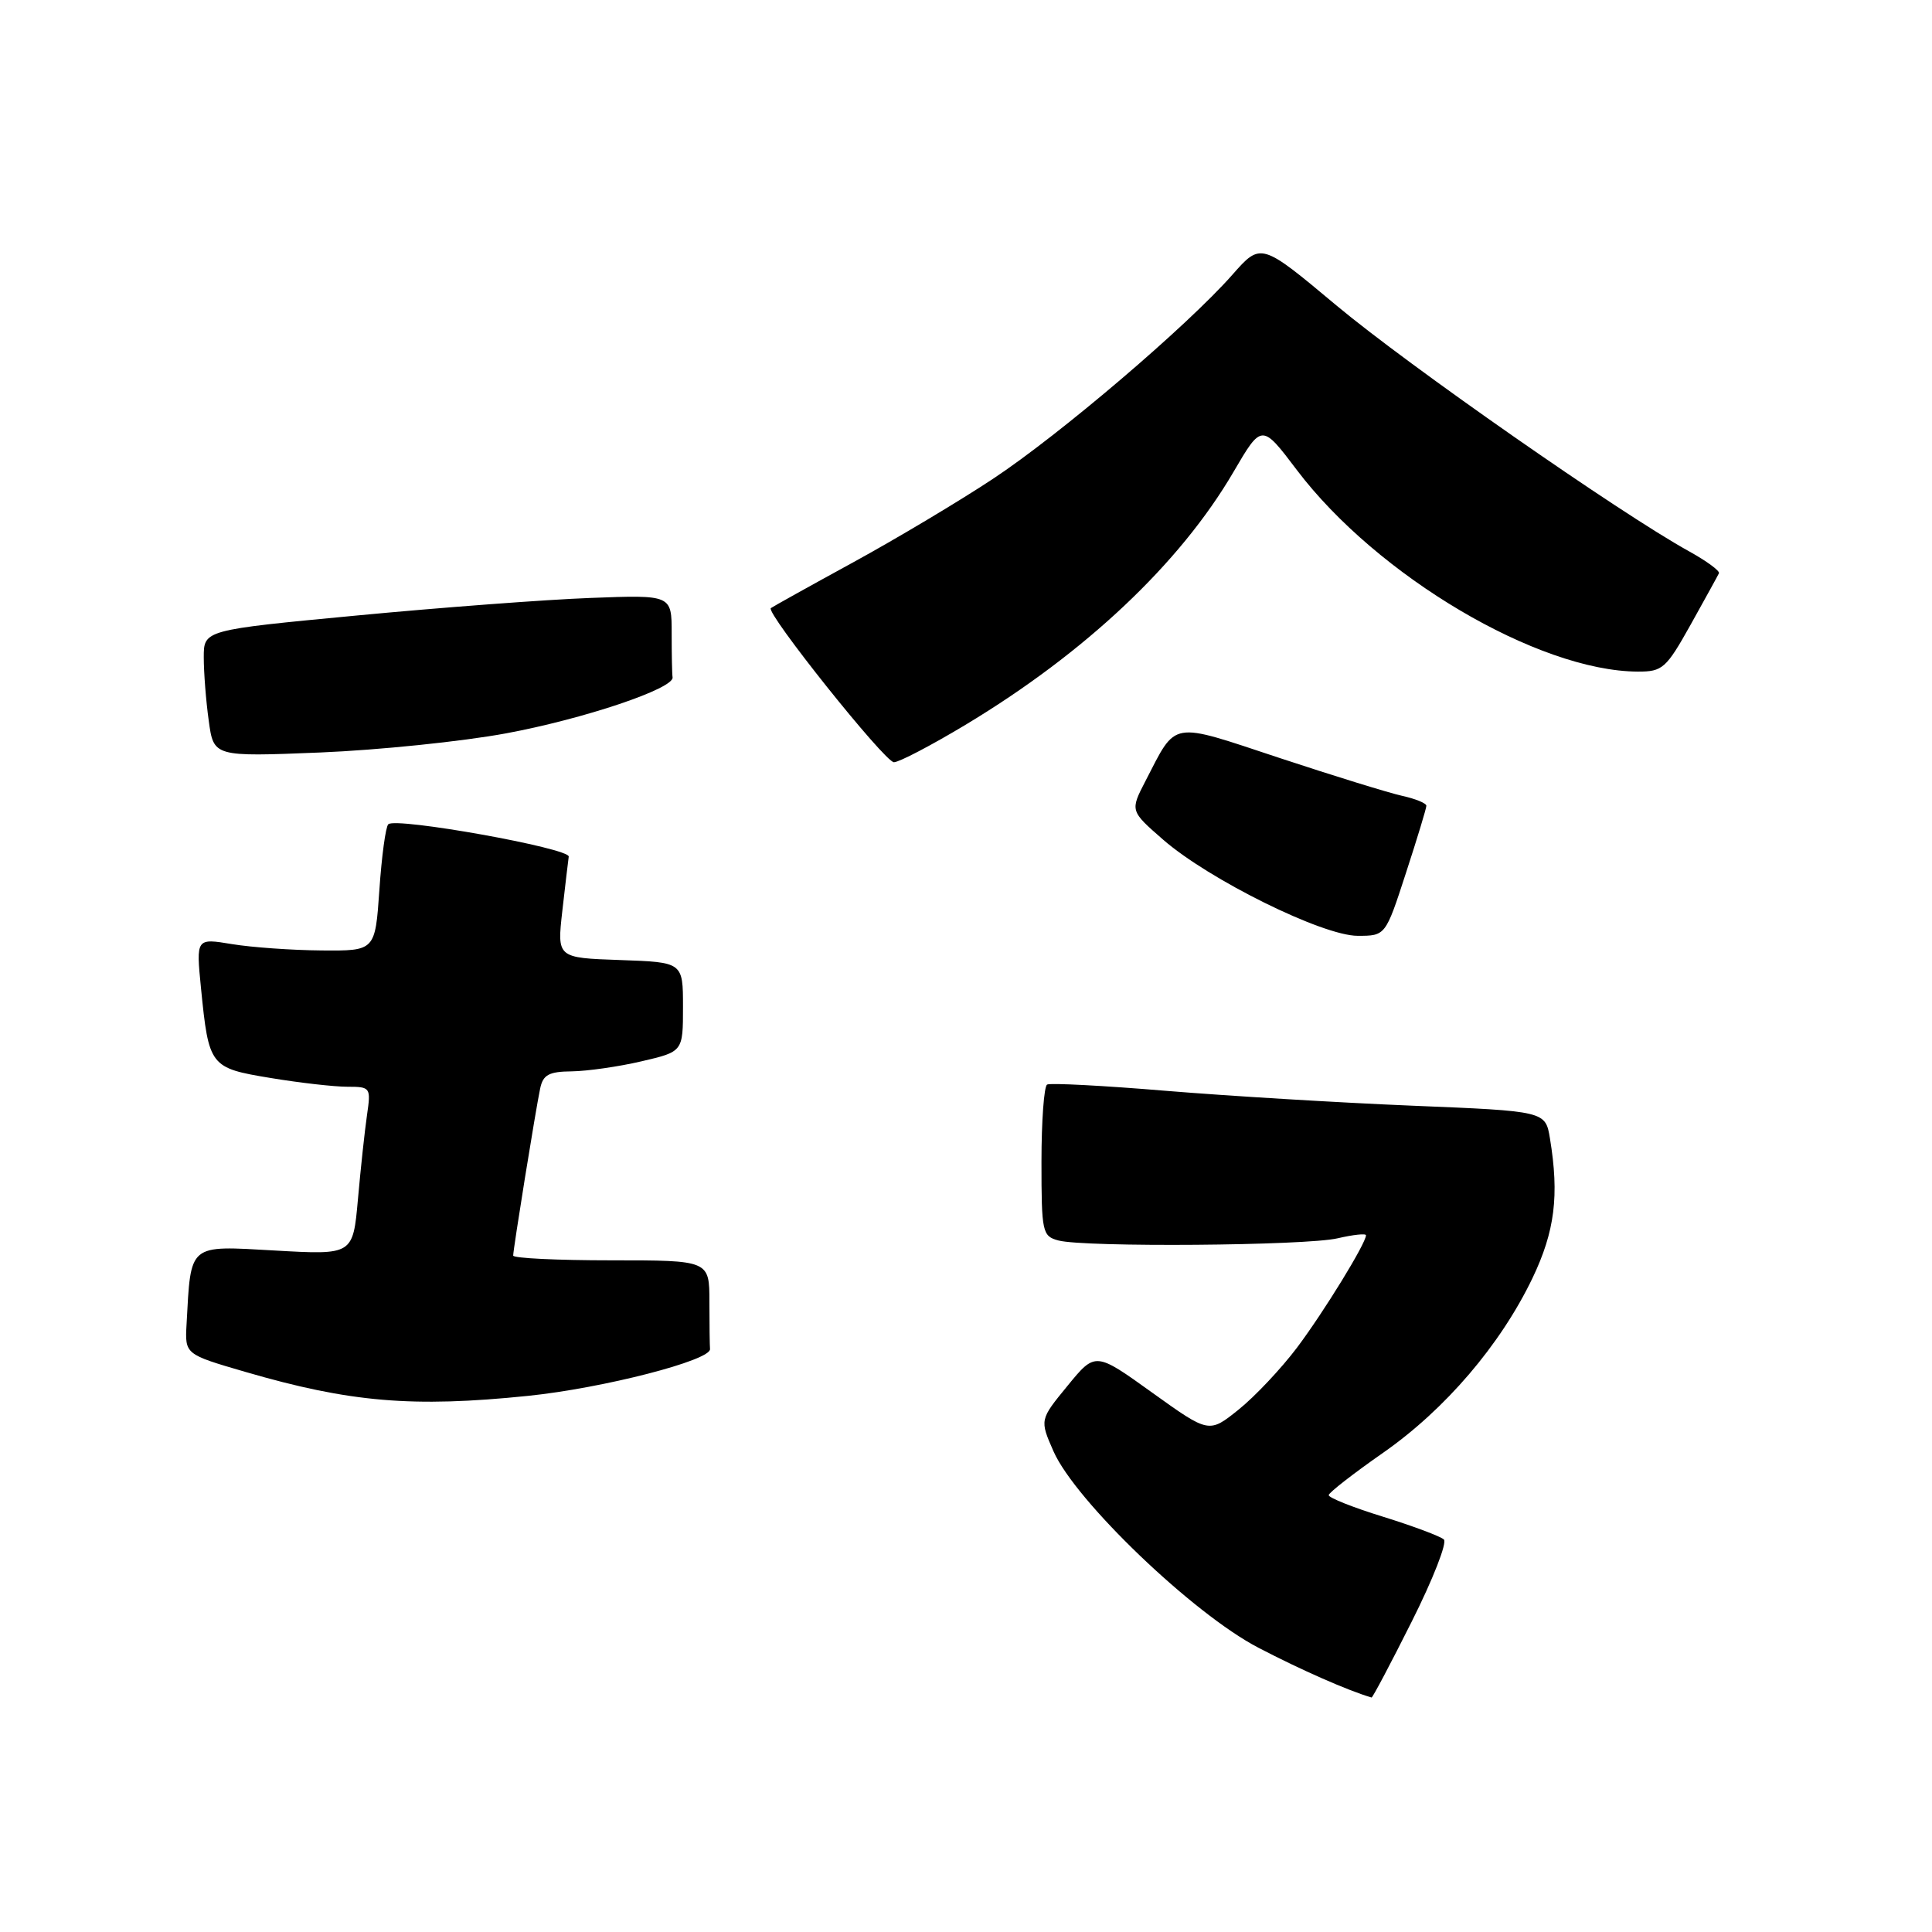 <?xml version="1.0" encoding="UTF-8" standalone="no"?>
<!DOCTYPE svg PUBLIC "-//W3C//DTD SVG 1.1//EN" "http://www.w3.org/Graphics/SVG/1.1/DTD/svg11.dtd" >
<svg xmlns="http://www.w3.org/2000/svg" xmlns:xlink="http://www.w3.org/1999/xlink" version="1.1" viewBox="0 0 256 256">
 <g >
 <path fill="currentColor"
d=" M 187.06 214.87 C 189.86 209.30 191.78 204.40 191.32 203.99 C 190.87 203.57 187.24 202.21 183.25 200.97 C 179.26 199.74 176.03 198.45 176.06 198.11 C 176.09 197.77 179.33 195.25 183.27 192.50 C 191.51 186.75 198.82 178.19 203.06 169.36 C 206.03 163.15 206.62 158.41 205.38 150.87 C 204.78 147.23 204.78 147.23 187.14 146.51 C 177.44 146.11 162.75 145.22 154.50 144.54 C 146.25 143.85 139.16 143.48 138.75 143.71 C 138.34 143.93 138.00 148.54 138.00 153.94 C 138.00 163.29 138.11 163.80 140.25 164.37 C 143.70 165.29 173.01 165.07 177.25 164.08 C 179.31 163.60 181.00 163.42 181.00 163.68 C 181.00 164.74 175.40 173.86 171.86 178.57 C 169.76 181.35 166.28 185.05 164.12 186.78 C 160.20 189.93 160.20 189.93 152.67 184.53 C 145.14 179.12 145.14 179.12 141.45 183.63 C 137.76 188.13 137.76 188.13 139.60 192.32 C 142.51 198.89 158.09 213.83 166.74 218.33 C 172.44 221.30 178.63 224.02 181.74 224.93 C 181.87 224.97 184.27 220.44 187.06 214.87 Z  M 69.96 184.96 C 79.90 183.94 94.24 180.25 94.08 178.75 C 94.04 178.34 94.00 175.53 94.00 172.50 C 94.00 167.00 94.00 167.00 81.00 167.00 C 73.85 167.00 68.00 166.72 68.00 166.37 C 68.00 165.53 70.97 147.09 71.57 144.25 C 71.95 142.41 72.72 141.99 75.77 141.96 C 77.82 141.93 81.97 141.34 85.00 140.63 C 90.50 139.35 90.50 139.35 90.50 133.42 C 90.50 127.50 90.50 127.50 82.16 127.21 C 73.81 126.92 73.81 126.92 74.51 120.71 C 74.90 117.29 75.28 114.05 75.36 113.51 C 75.52 112.39 52.42 108.25 51.45 109.22 C 51.10 109.56 50.57 113.48 50.27 117.92 C 49.71 126.00 49.71 126.00 42.61 125.94 C 38.70 125.91 33.36 125.53 30.74 125.10 C 25.98 124.31 25.98 124.31 26.63 130.91 C 27.67 141.33 27.81 141.51 35.86 142.84 C 39.72 143.48 44.30 144.00 46.03 144.00 C 49.10 144.00 49.16 144.10 48.63 147.75 C 48.33 149.81 47.79 154.83 47.43 158.89 C 46.77 166.29 46.77 166.29 36.42 165.70 C 24.87 165.05 25.31 164.68 24.72 175.47 C 24.50 179.45 24.50 179.45 32.50 181.78 C 46.36 185.82 54.66 186.53 69.96 184.96 Z  M 186.29 115.69 C 187.78 111.12 189.00 107.11 189.00 106.77 C 189.00 106.43 187.55 105.84 185.78 105.45 C 184.02 105.06 176.70 102.80 169.53 100.43 C 154.92 95.59 155.96 95.41 151.79 103.47 C 149.74 107.44 149.74 107.44 154.12 111.26 C 160.21 116.56 175.25 124.00 179.90 124.00 C 183.59 124.00 183.59 124.00 186.29 115.69 Z  M 127.92 96.05 C 143.80 86.50 156.35 74.67 163.44 62.54 C 167.19 56.13 167.19 56.13 171.84 62.28 C 182.48 76.33 203.82 88.94 217.02 88.99 C 220.30 89.00 220.77 88.58 224.02 82.77 C 225.93 79.34 227.62 76.28 227.77 75.96 C 227.92 75.65 226.12 74.33 223.77 73.03 C 214.66 68.00 186.60 48.43 177.08 40.47 C 167.08 32.11 167.08 32.11 163.29 36.41 C 157.32 43.19 140.42 57.60 131.57 63.45 C 127.13 66.39 118.78 71.38 113.00 74.54 C 107.22 77.70 102.34 80.42 102.14 80.58 C 101.43 81.18 117.25 101.00 118.45 101.00 C 119.13 101.00 123.39 98.77 127.92 96.05 Z  M 67.02 97.18 C 77.34 95.27 89.35 91.23 89.12 89.75 C 89.05 89.34 89.00 86.71 89.00 83.91 C 89.00 78.82 89.00 78.82 78.25 79.23 C 72.34 79.45 58.39 80.50 47.25 81.56 C 27.00 83.48 27.00 83.48 27.00 87.10 C 27.00 89.09 27.29 92.87 27.66 95.50 C 28.31 100.28 28.31 100.28 42.41 99.71 C 50.16 99.39 61.23 98.25 67.02 97.18 Z "/>
</g>
</svg>